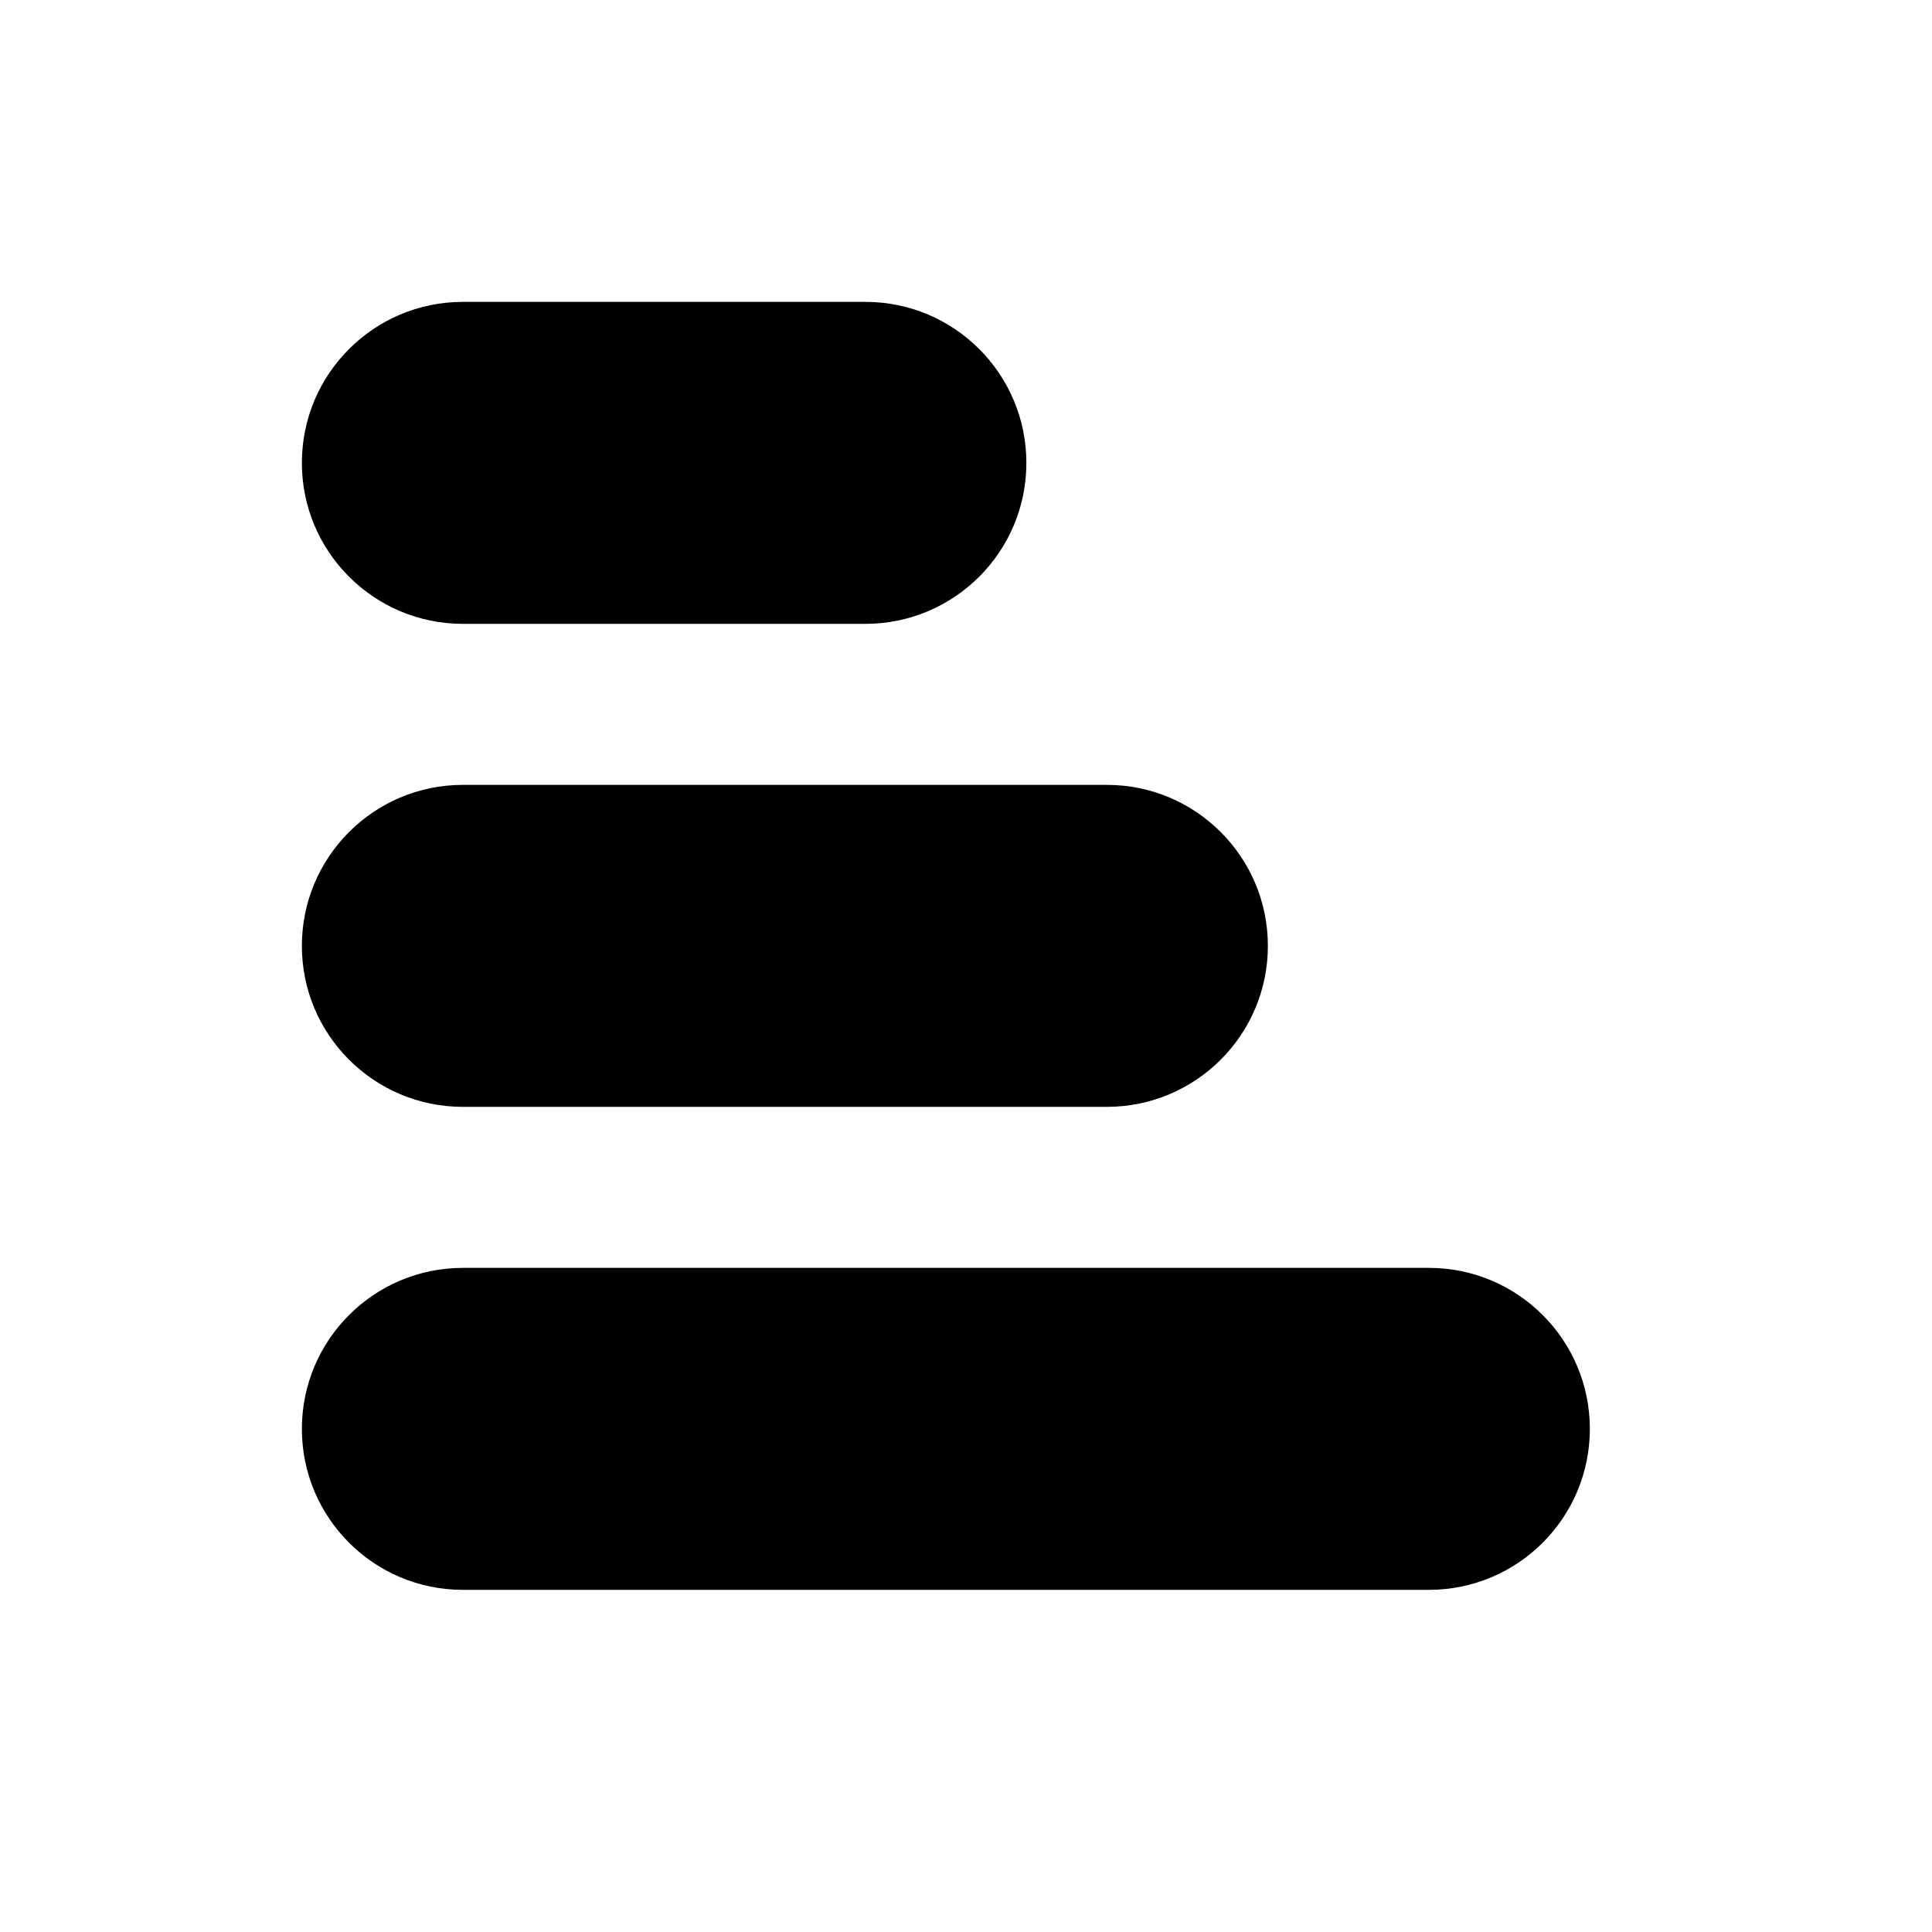 <svg width="32" height="32" viewBox="0 0 32 32" fill="none" xmlns="http://www.w3.org/2000/svg">
<path fill-rule="evenodd" clip-rule="evenodd" d="M7.667 5C6.194 5 5 6.194 5 7.667C5 9.139 6.194 10.333 7.667 10.333H14.333C15.806 10.333 17 9.139 17 7.667C17 6.194 15.806 5 14.333 5H7.667Z" fill="black"/>
<path fill-rule="evenodd" clip-rule="evenodd" d="M7.667 13C6.194 13 5 14.194 5 15.667C5 17.139 6.194 18.333 7.667 18.333H18.333C19.806 18.333 21 17.139 21 15.667C21 14.194 19.806 13 18.333 13H7.667Z" fill="black"/>
<path fill-rule="evenodd" clip-rule="evenodd" d="M5 23.667C5 22.194 6.194 21 7.667 21H23.667C25.139 21 26.333 22.194 26.333 23.667C26.333 25.139 25.139 26.333 23.667 26.333H7.667C6.194 26.333 5 25.139 5 23.667Z" fill="black"/>
</svg>
